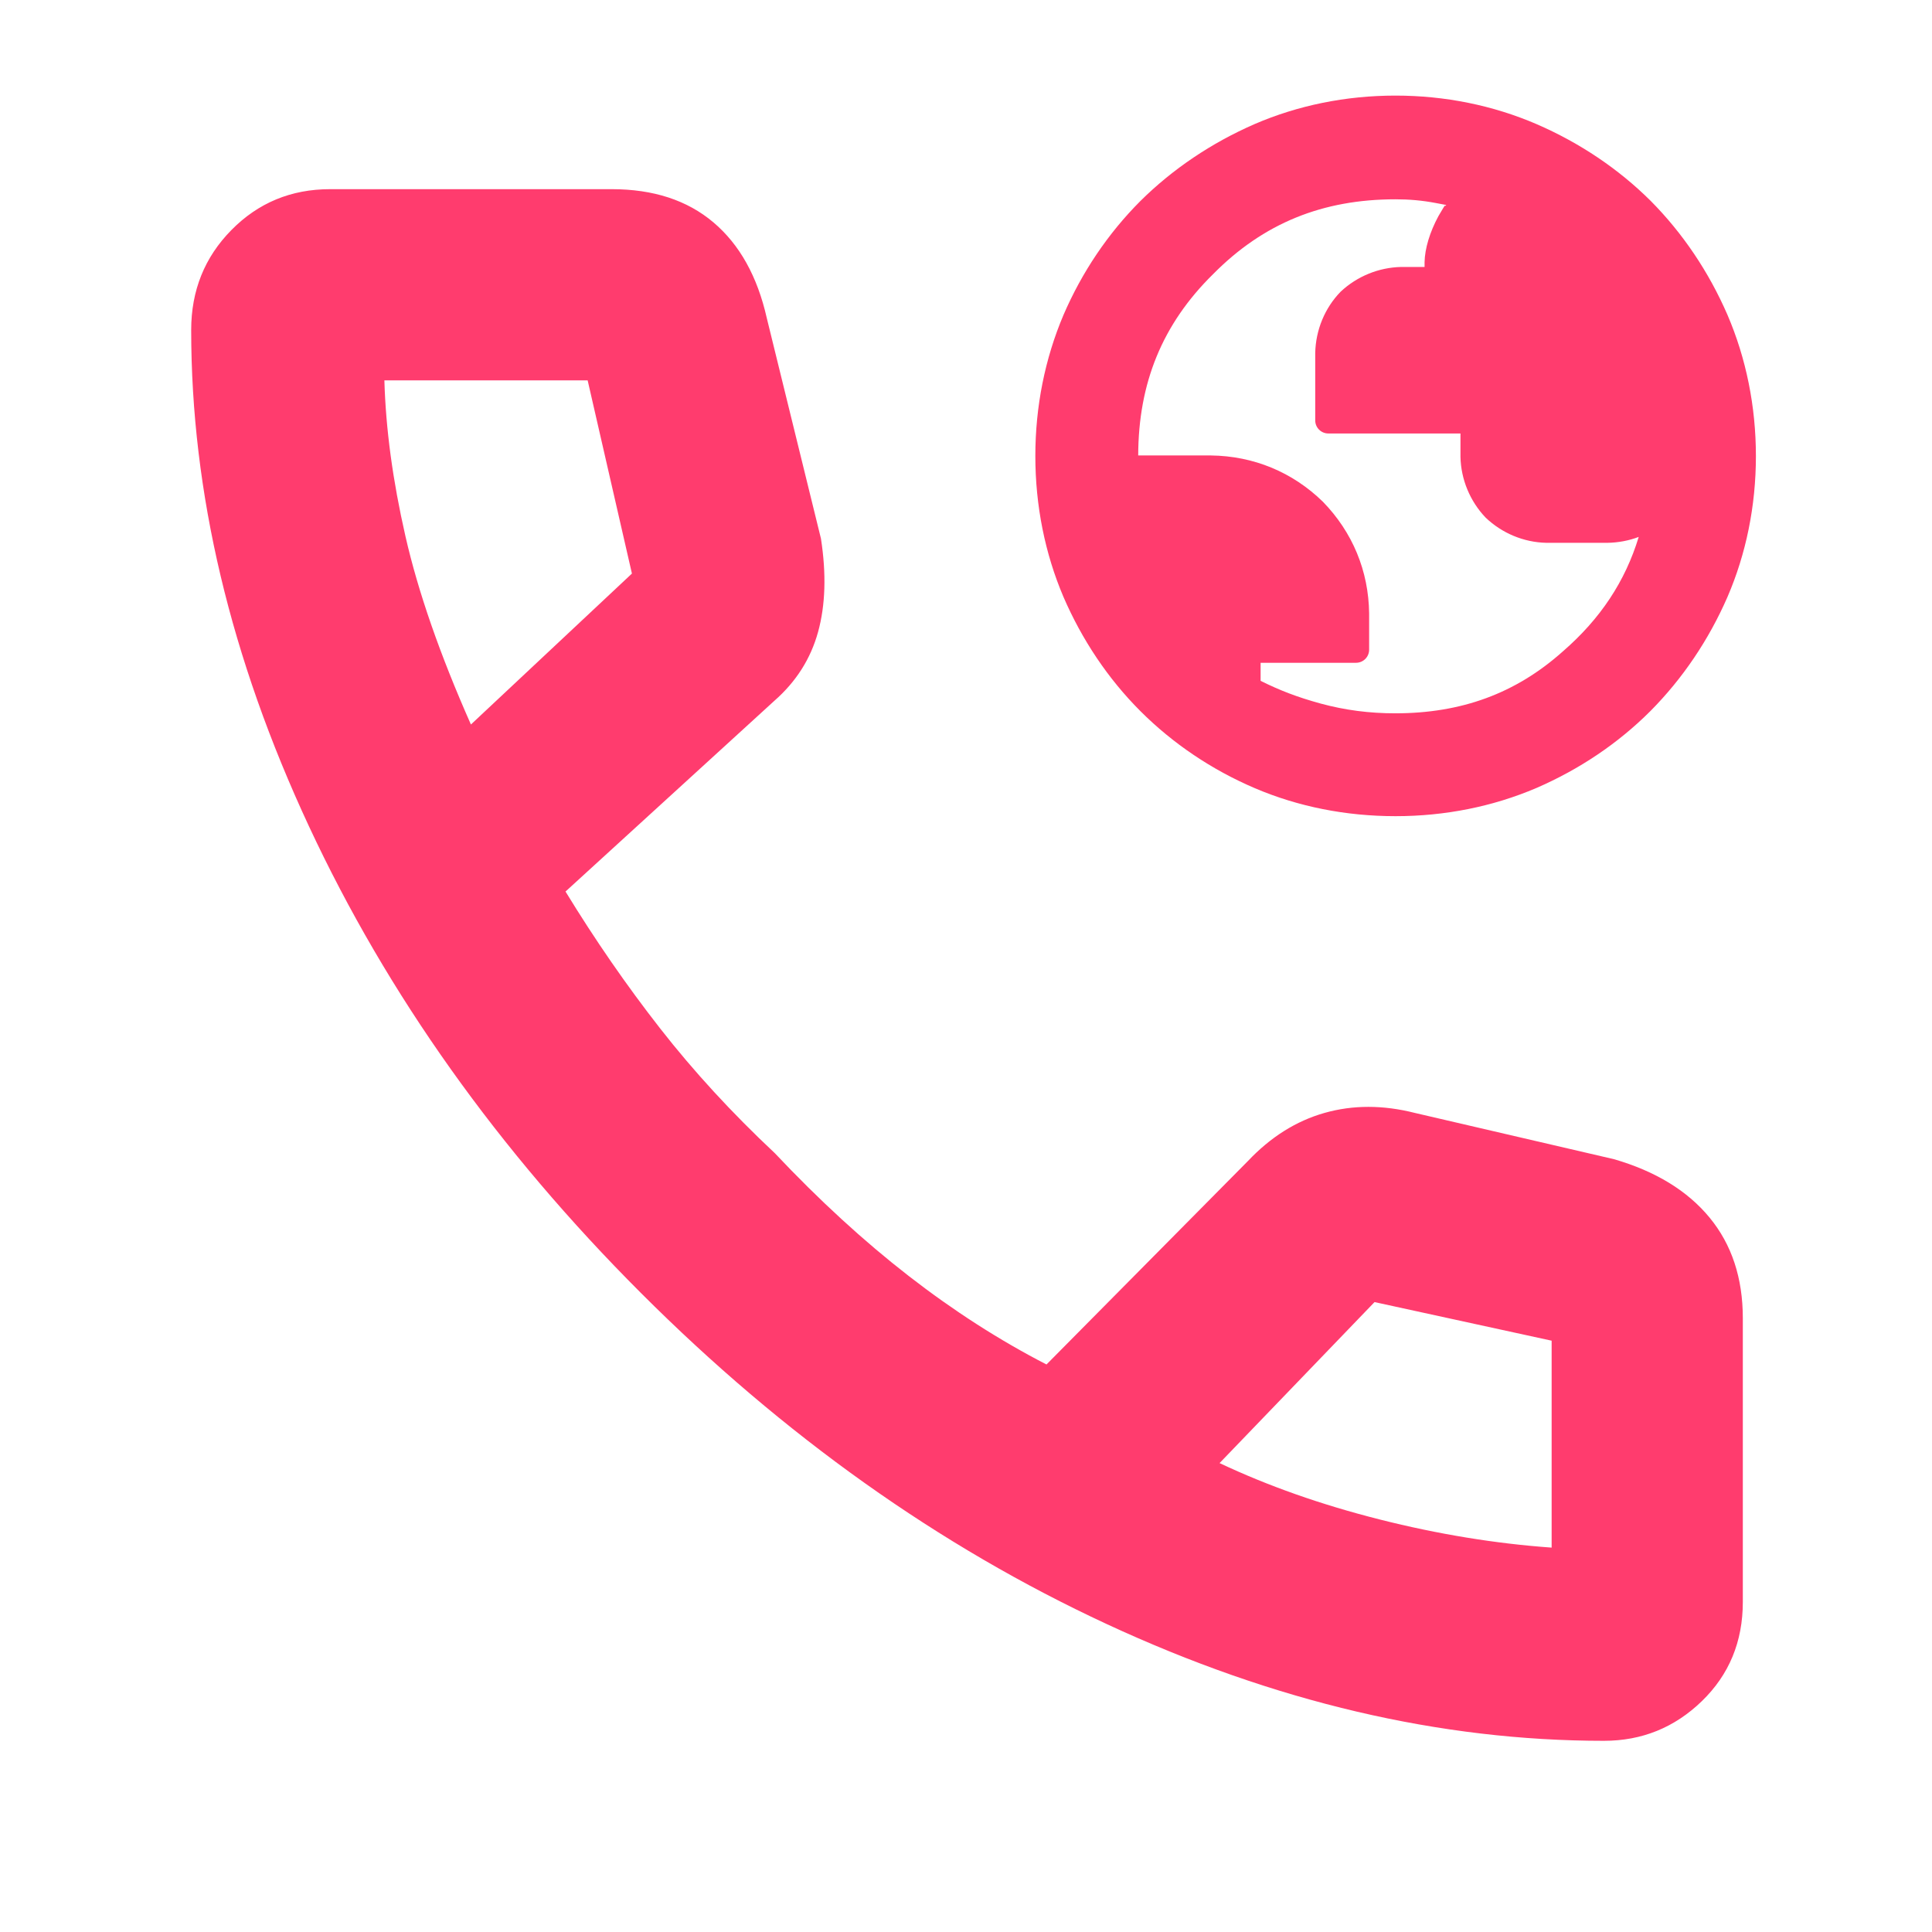 <svg height="48" viewBox="0 -960 960 960" width="48" xmlns="http://www.w3.org/2000/svg"><path fill="rgb(255, 60, 110)" d="m797-95c-81.4 0-163.75-19.333-247.05-58s-160.45-93.5-231.45-164.5-126-148.32-165-231.96-58.5-165.82-58.5-246.54c0-19.62 6.667-36.19 20-49.71 13.333-13.527 29.667-20.29 49-20.29h140c20.667 0 37.5 5.5 50.5 16.5s21.833 26.833 26.5 47.5l26.93 109.64c2.713 17.573 2.237 33.027-1.43 46.36s-10.91 24.743-21.73 34.23l-103.77 94.77c14.667 24 30.333 46.667 47 68s35.667 42 57 62c22 23.333 44.167 43.667 66.5 61s45.167 32 68.5 44l100-101c11.333-12 24.05-20 38.15-24s29.05-4 44.85 0l99 23c20.667 6 36.5 15.68 47.5 29.04 11 13.367 16.5 30.02 16.5 49.96v141c0 19.713-6.787 36.143-20.36 49.29-13.567 13.14-29.78 19.71-48.64 19.71zm-563-505 80-75-22-96h-101c.667 24 4.153 49.813 10.46 77.44 6.3 27.627 17.147 58.813 32.54 93.56zm372 367c24 11.333 50.5 20.667 79.5 28s57.5 12 85.5 14v-102.82l-88-19.18zm87.437-321.45c-24.652 0-48.411-4.719-69.908-13.903-21.446-9.161-40.755-22.192-56.852-38.279-16.103-16.094-29.052-35.476-38.284-56.846-9.136-21.486-13.939-45.237-13.939-69.952 0-24.635 4.802-48.384 13.936-69.955 9.241-21.464 22.223-40.65 38.229-56.7 16.1-15.955 35.343-28.892 56.749-38.246 21.535-9.295 45.309-14.169 70.02-14.169s48.504 4.872 70.091 14.165c21.452 9.287 40.695 22.216 56.692 38.104 15.914 16.036 28.881 35.222 38.222 56.743 9.252 21.571 14.107 45.419 14.107 70.128 0 24.733-4.865 48.496-14.129 69.989-9.355 21.438-22.334 40.604-38.259 56.656-16.029 16.046-35.271 28.979-56.703 38.276-21.565 9.202-45.311 13.989-69.972 13.989zm-.163-51.11c32.77 0 59.839-9.786 83.363-30.816 18.58-16.134 30.936-34.75 37.632-56.83-4.809 1.844-10.292 2.867-15.575 2.926h-30.409c-11.177-.254-21.969-4.772-30.077-12.517-7.77-8.121-12.264-19.016-12.509-30.143v-11.67h-65.672c-3.59 0-6.5-2.91-6.5-6.5v-33.49c.247-11.462 4.769-22.368 12.582-30.414 8.143-7.671 18.943-12.094 30.141-12.336h11.608v-2.42c.145-6.719 2.574-14.853 6.886-22.84 4.869-8.35 2.483-3.844 3.905-5.496-1.747-.356 1.501.236-5.306-1.035-6.603-1.257-13.048-1.829-19.923-1.829-36.164 0-65.608 11.846-90.633 37.18-25.271 24.86-37.128 54.139-37.219 90.1h36.072c21.251.248 40.575 8.257 55.68 22.978 14.761 15.16 22.745 34.418 22.992 55.532v18.01c0 3.59-2.91 6.5-6.5 6.5h-47.425v8.975c9.434 4.681 17.951 8.031 30.012 11.334 11.962 3.232 23.964 4.801 36.875 4.801z"/></svg>